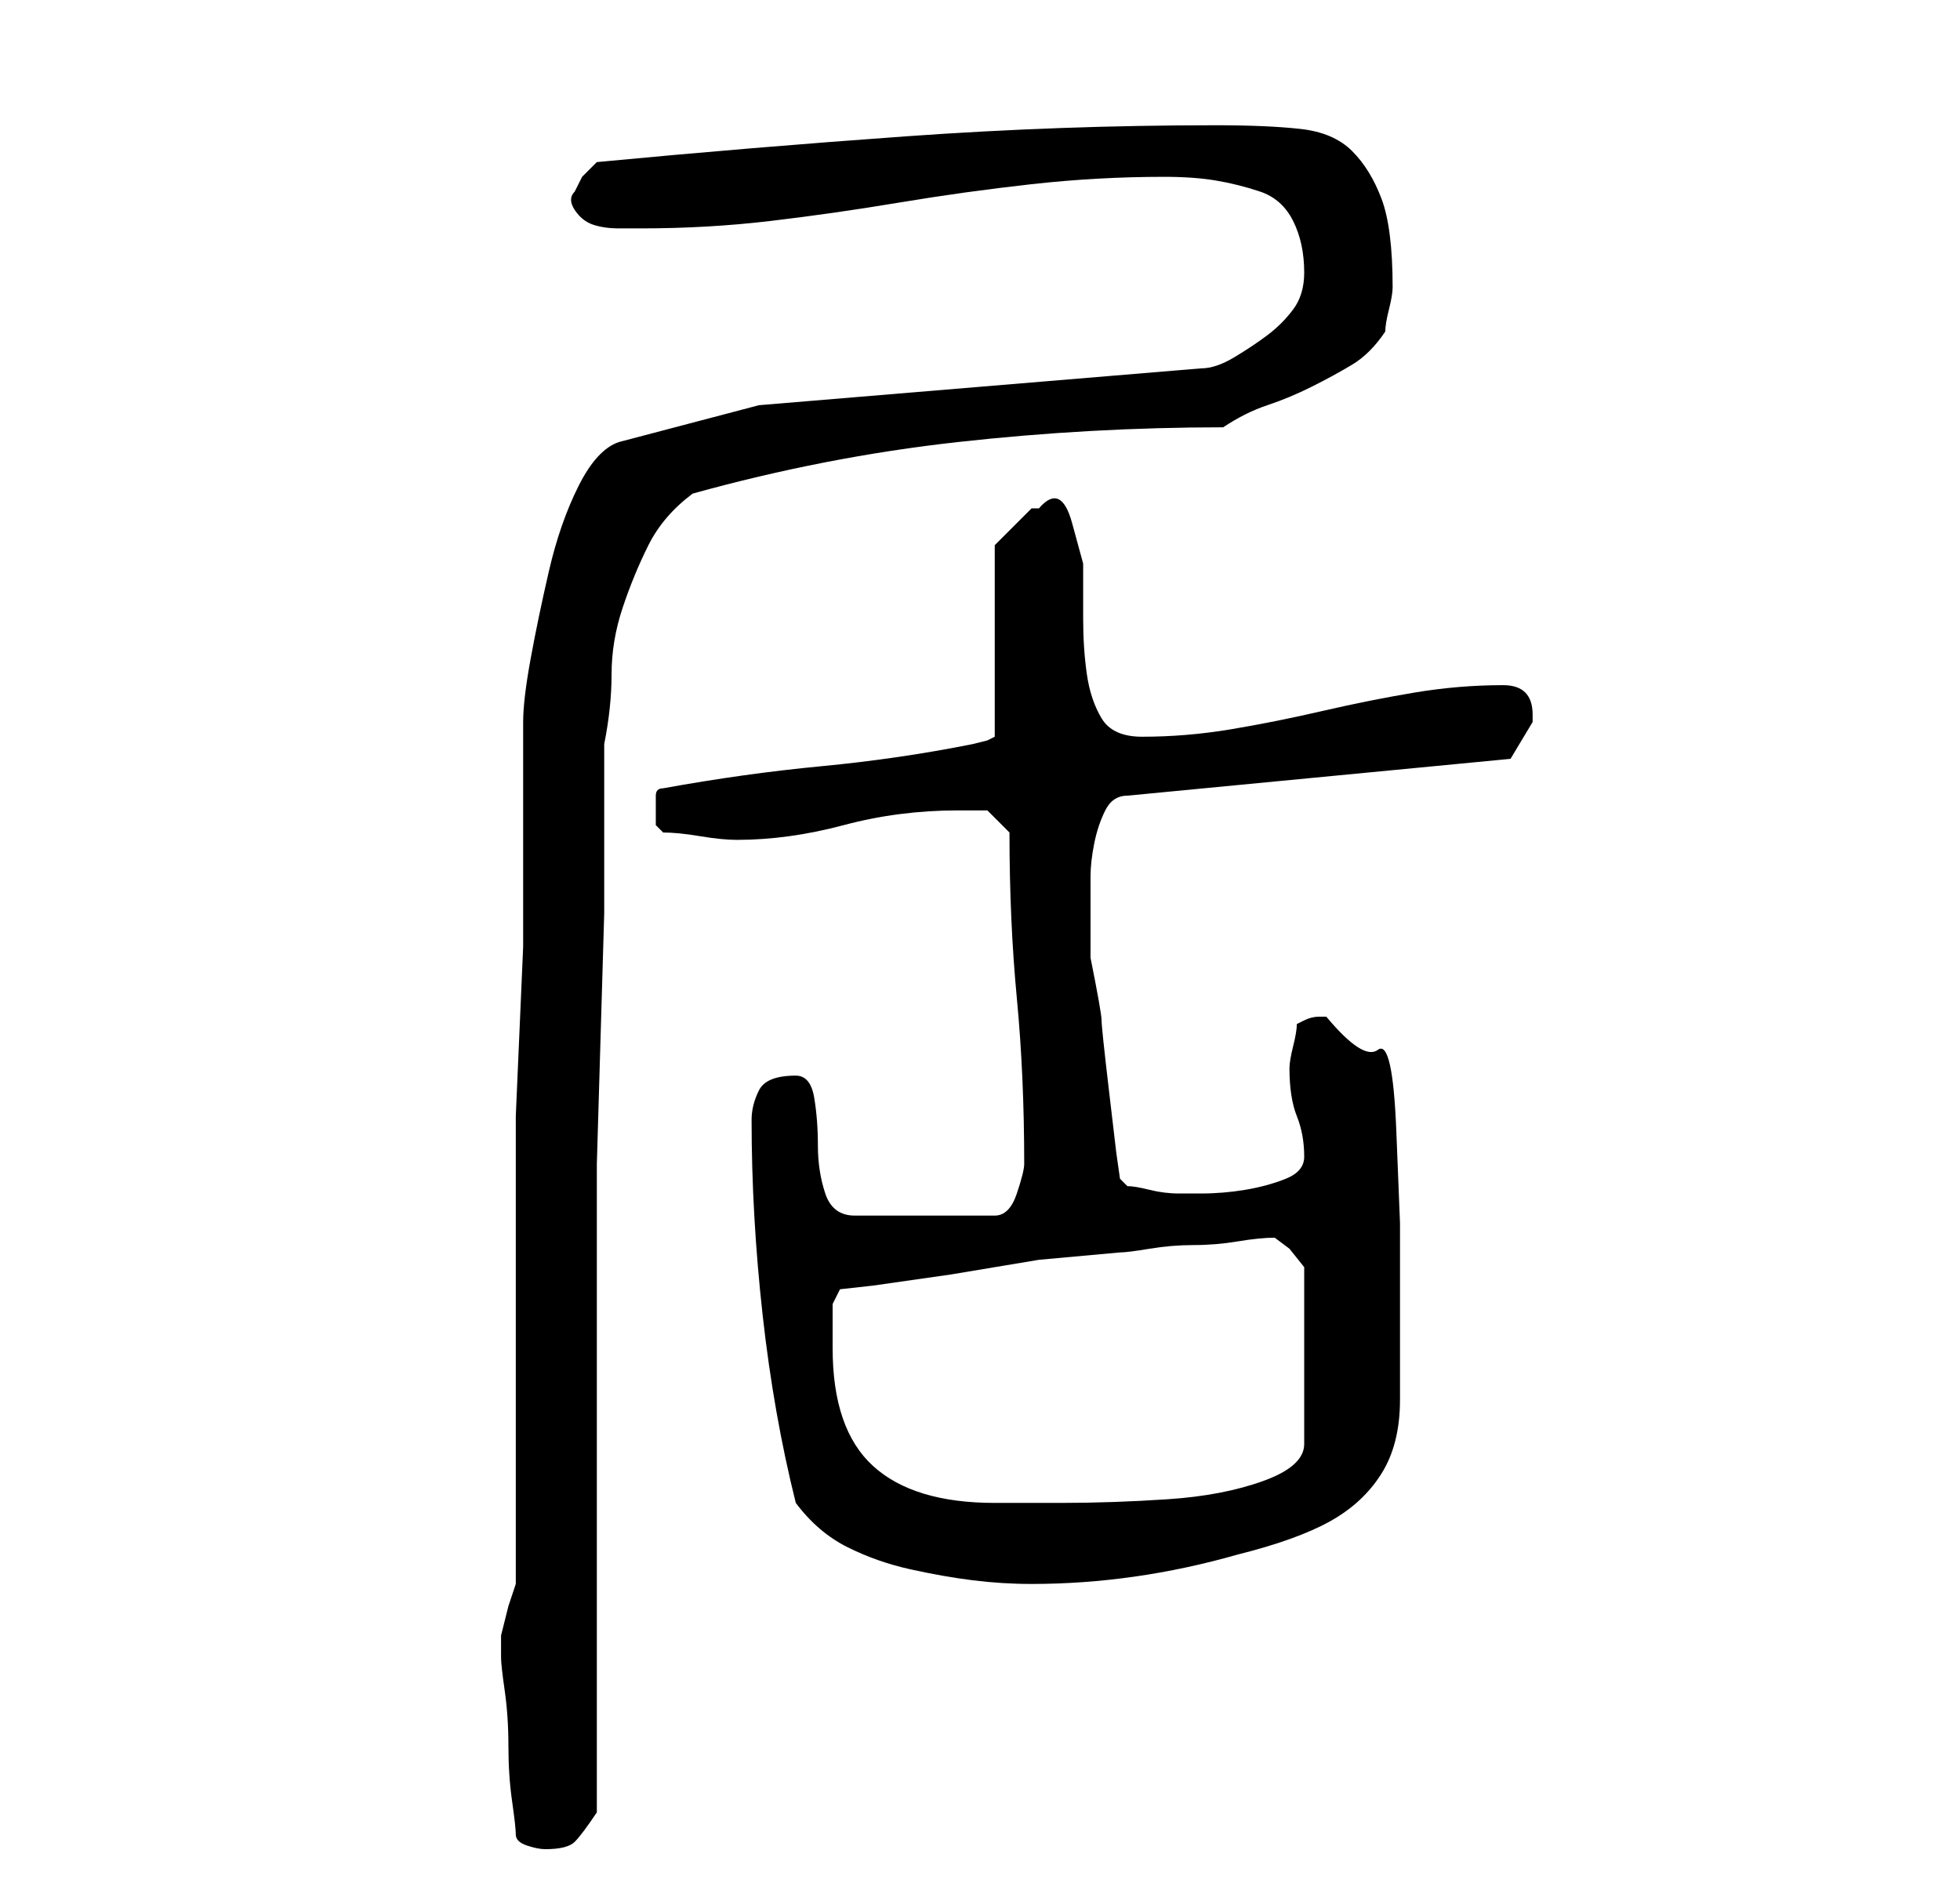 <?xml version="1.0" standalone="no"?>
<!DOCTYPE svg PUBLIC "-//W3C//DTD SVG 1.1//EN" "http://www.w3.org/Graphics/SVG/1.1/DTD/svg11.dtd" >
<svg xmlns="http://www.w3.org/2000/svg" xmlns:xlink="http://www.w3.org/1999/xlink" version="1.1" viewBox="-10 0 266 256">
   <path fill="currentColor"
d="M60 249q0 1 1.5 1.5t2.5 0.5q3 0 4 -1t3 -4v-62v-11v-15t0.5 -17t0.5 -17v-14v-9q1 -5 1 -9.5t1.5 -9t3.5 -8.5t6 -7q18 -5 36 -7t36 -2q3 -2 6 -3t6 -2.5t5.5 -3t4.5 -4.5q0 -1 0.5 -3t0.5 -3q0 -8 -1.5 -12t-4 -6.5t-7 -3t-11.5 -0.5q-21 0 -42 1.5t-42 3.5l-2 2t-1 2
q-1 1 0 2.5t2.5 2t3.5 0.5h3q9 0 17.5 -1t17.5 -2.5t18 -2.5t18 -1q4 0 7 0.5t6 1.5t4.5 4t1.5 7q0 3 -1.5 5t-3.5 3.5t-4.5 3t-4.5 1.5l-60 5l-19 5q-3 1 -5.5 6t-4 11.5t-2.5 12t-1 8.5v4v8v8v4v6.5t-0.5 11.5t-0.5 11.5v6.5v11v17v17.5v11.5l-1 3t-1 4v1v2q0 1 0.5 4.5
t0.5 7.5t0.5 7.5t0.5 4.5zM98 204q3 4 7 6t8.5 3t8.5 1.5t8 0.5q7 0 14 -1t14 -3q8 -2 12.5 -4.5t7 -6.5t2.5 -10v-16v-8t-0.5 -12.5t-2.5 -11t-7 -4.5h-1q-1 0 -2 0.5l-1 0.5q0 1 -0.5 3t-0.5 3q0 4 1 6.5t1 5.5q0 2 -2.5 3t-5.5 1.5t-6 0.5h-3q-2 0 -4 -0.5t-3 -0.5l-1 -1
l-0.5 -3.5t-1 -8.5t-1 -9.5t-1.5 -8.5v-3v-4v-4q0 -2 0.5 -4.5t1.5 -4.5t3 -2l52 -5l1.5 -2.5l1.5 -2.5v-0.5v-0.5q0 -4 -4 -4q-6 0 -12 1t-12.5 2.5t-12.5 2.5t-12 1q-4 0 -5.5 -2.5t-2 -6t-0.5 -7.5v-7.5t-1.5 -5.5t-4.5 -2h-1l-3 3l-2 2v26l-1 0.5t-2 0.5q-10 2 -20.5 3
t-21.5 3q-1 0 -1 1v2v2t1 1q2 0 5 0.5t5 0.5q7 0 14.5 -2t15.5 -2h4t3 3q0 12 1 22.5t1 22.5q0 1 -1 4t-3 3h-19q-3 0 -4 -3t-1 -6.5t-0.5 -6.5t-2.5 -3q-4 0 -5 2t-1 4q0 13 1.5 26.5t4.5 25.5zM103 183v-4v-2l1 -2l4.5 -0.5t10.5 -1.5l12 -2t11 -1q1 0 4 -0.5t6 -0.5
t6 -0.5t5 -0.5l2 1.5t2 2.5v24q0 3 -5.5 5t-13 2.5t-14.5 0.5h-9q-11 0 -16.5 -5t-5.5 -16z" />
</svg>
